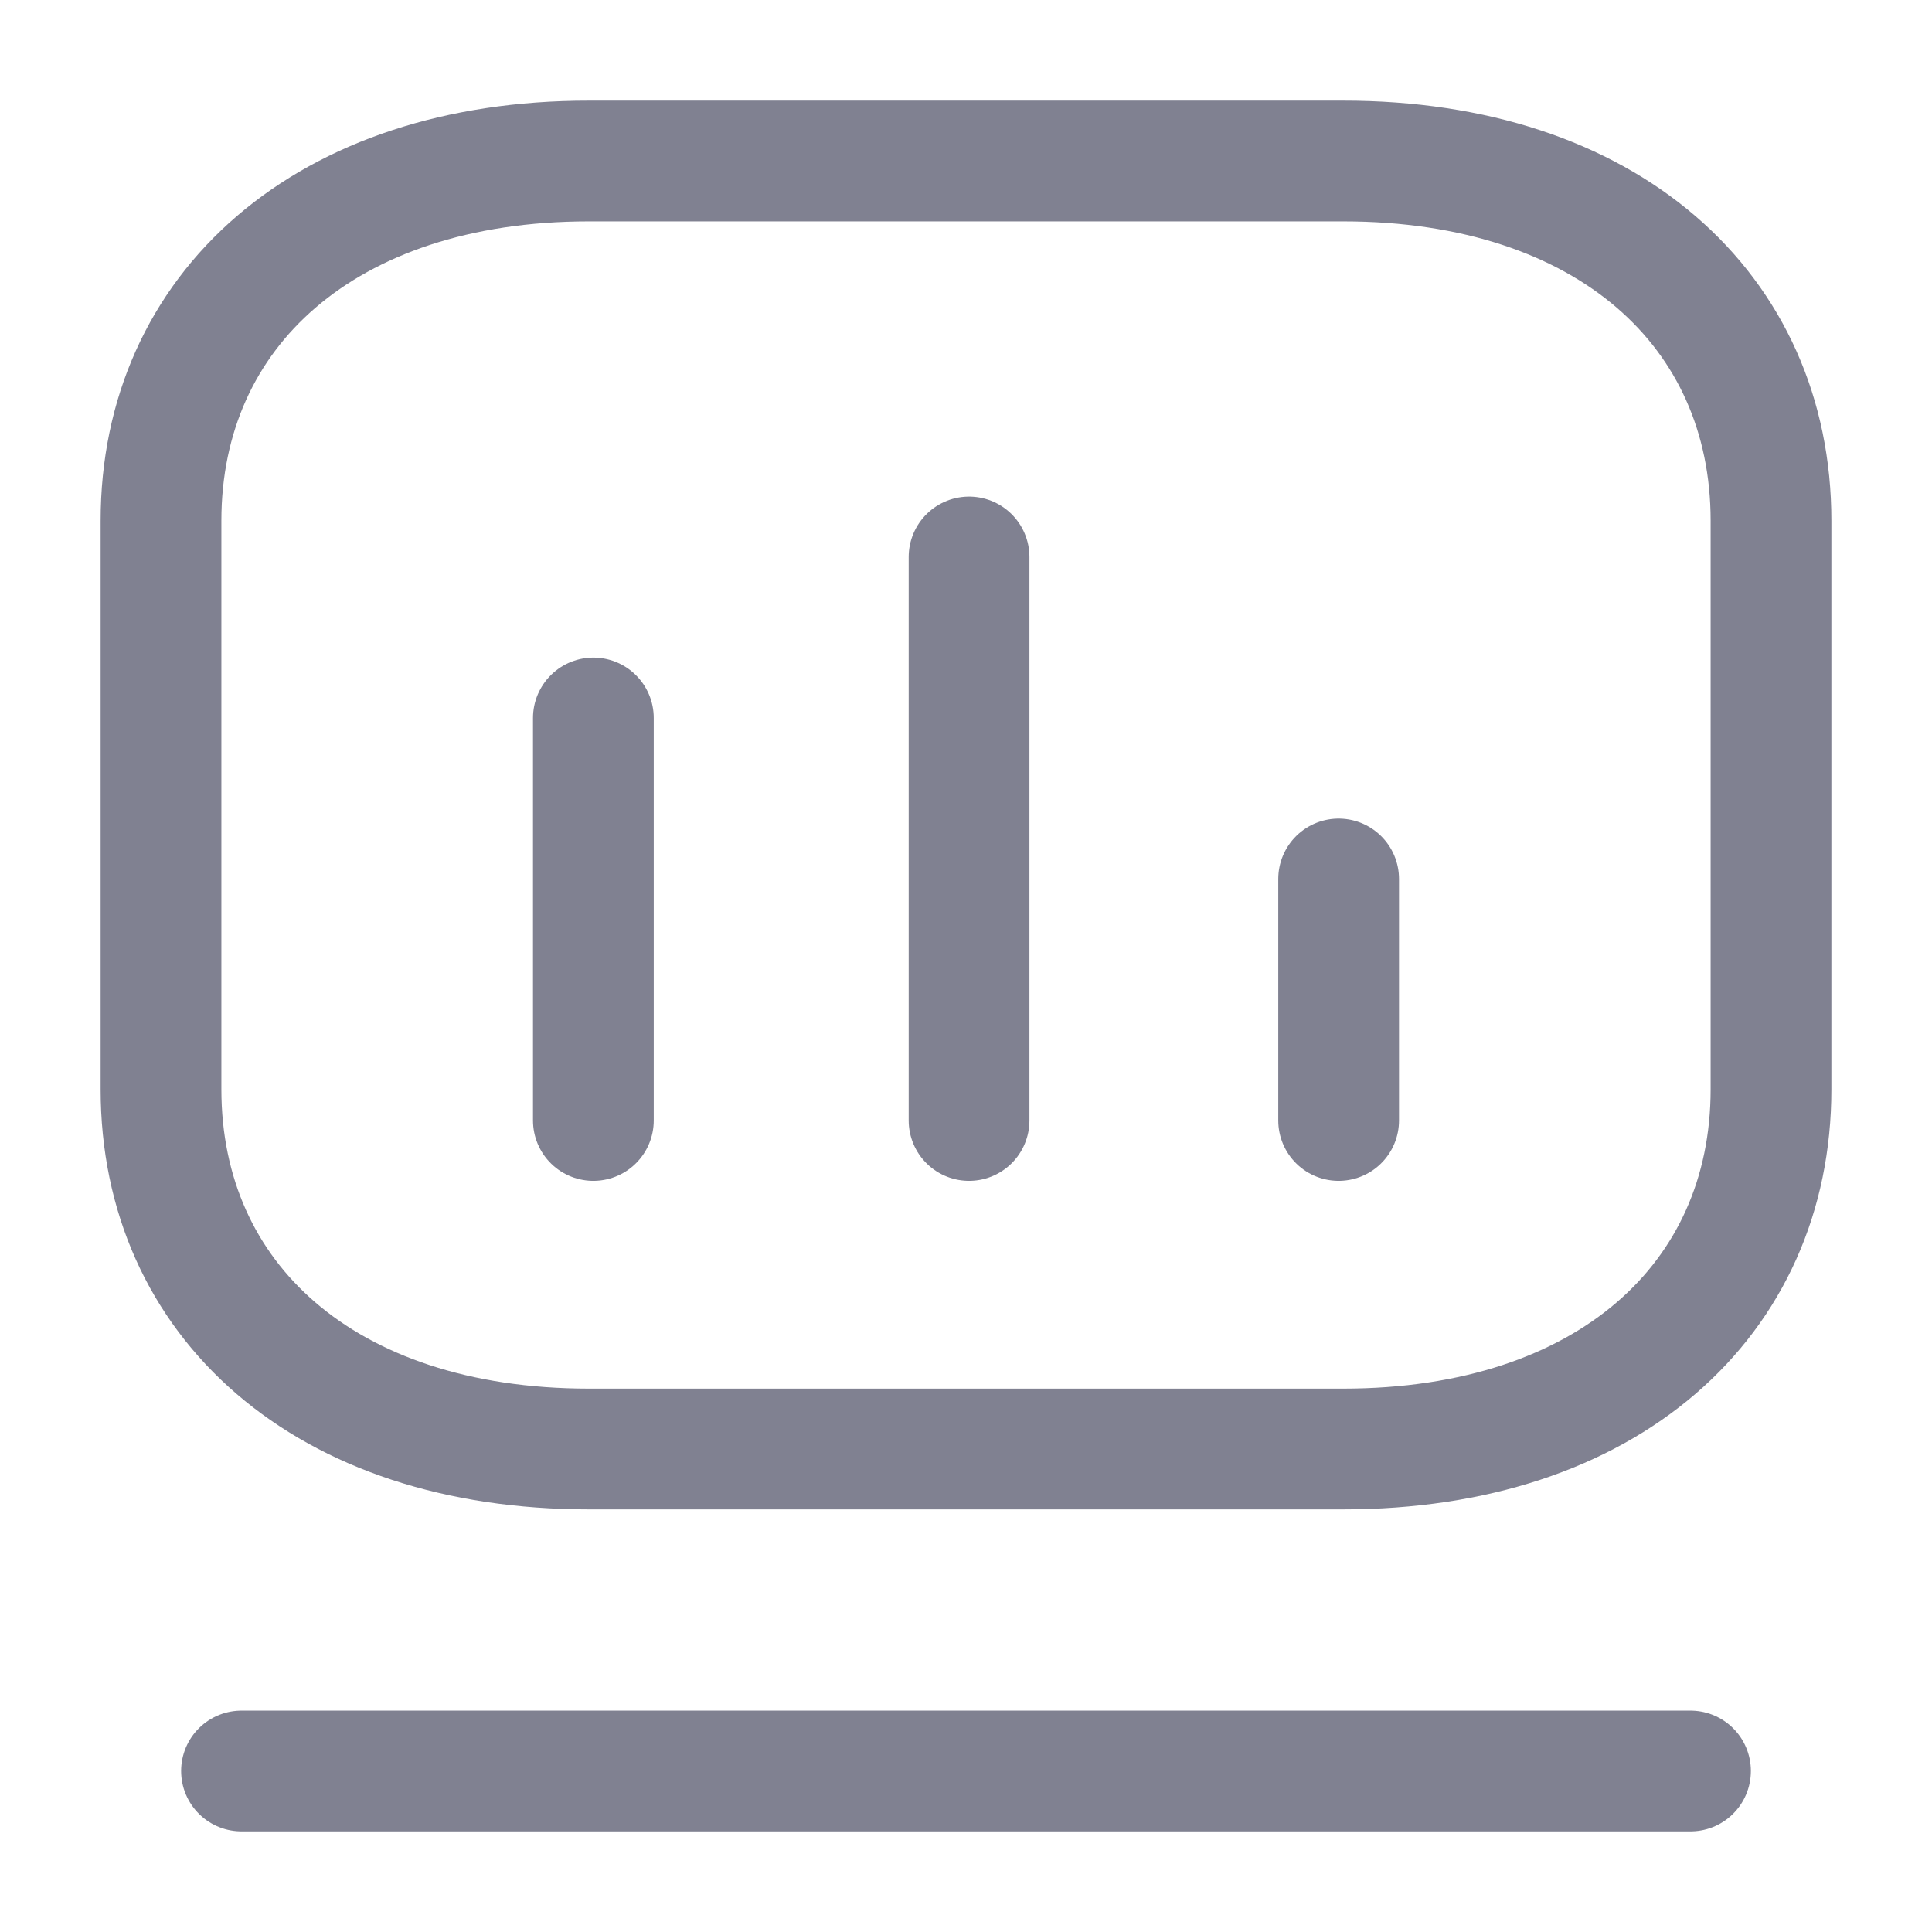 <?xml version="1.0" encoding="UTF-8"?>
<svg width="24px" height="24px" viewBox="0 0 24 24" version="1.1" xmlns="http://www.w3.org/2000/svg" xmlns:xlink="http://www.w3.org/1999/xlink">
    <title>切片</title>
    <g id="页面-1" stroke="none" stroke-width="1" fill="none" fill-rule="evenodd" stroke-linecap="round" stroke-linejoin="round">
        <g id="开发/应用管理" transform="translate(-38, -233)" stroke="#808191" stroke-width="1.5">
            <g id="编组-14" transform="translate(38, 217)">
                <g id="🍎Icon" transform="translate(0, 16)">
                    <g id="Chart" transform="translate(2, 2)">
                        <line x1="5.371" y1="6.919" x2="5.371" y2="11.919" id="Line_182"></line>
                        <line x1="10.038" y1="4.919" x2="10.038" y2="11.919" id="Line_183"></line>
                        <line x1="14.629" y1="8.919" x2="14.629" y2="11.919" id="Line_184"></line>
                        <path d="M14.686,0 L5.314,0 C2.048,0 0,1.85 0,4.468 L0,11.532 C0,14.15 2.038,16 5.314,16 L14.686,16 C17.962,16 20,14.15 20,11.532 L20,4.468 C20,1.85 17.962,0 14.686,0 Z" id="Path"></path>
                    </g>
                    <line x1="3" y1="22" x2="21" y2="22" id="直线-3"></line>
                </g>
            </g>
        </g>
    </g>
</svg>
